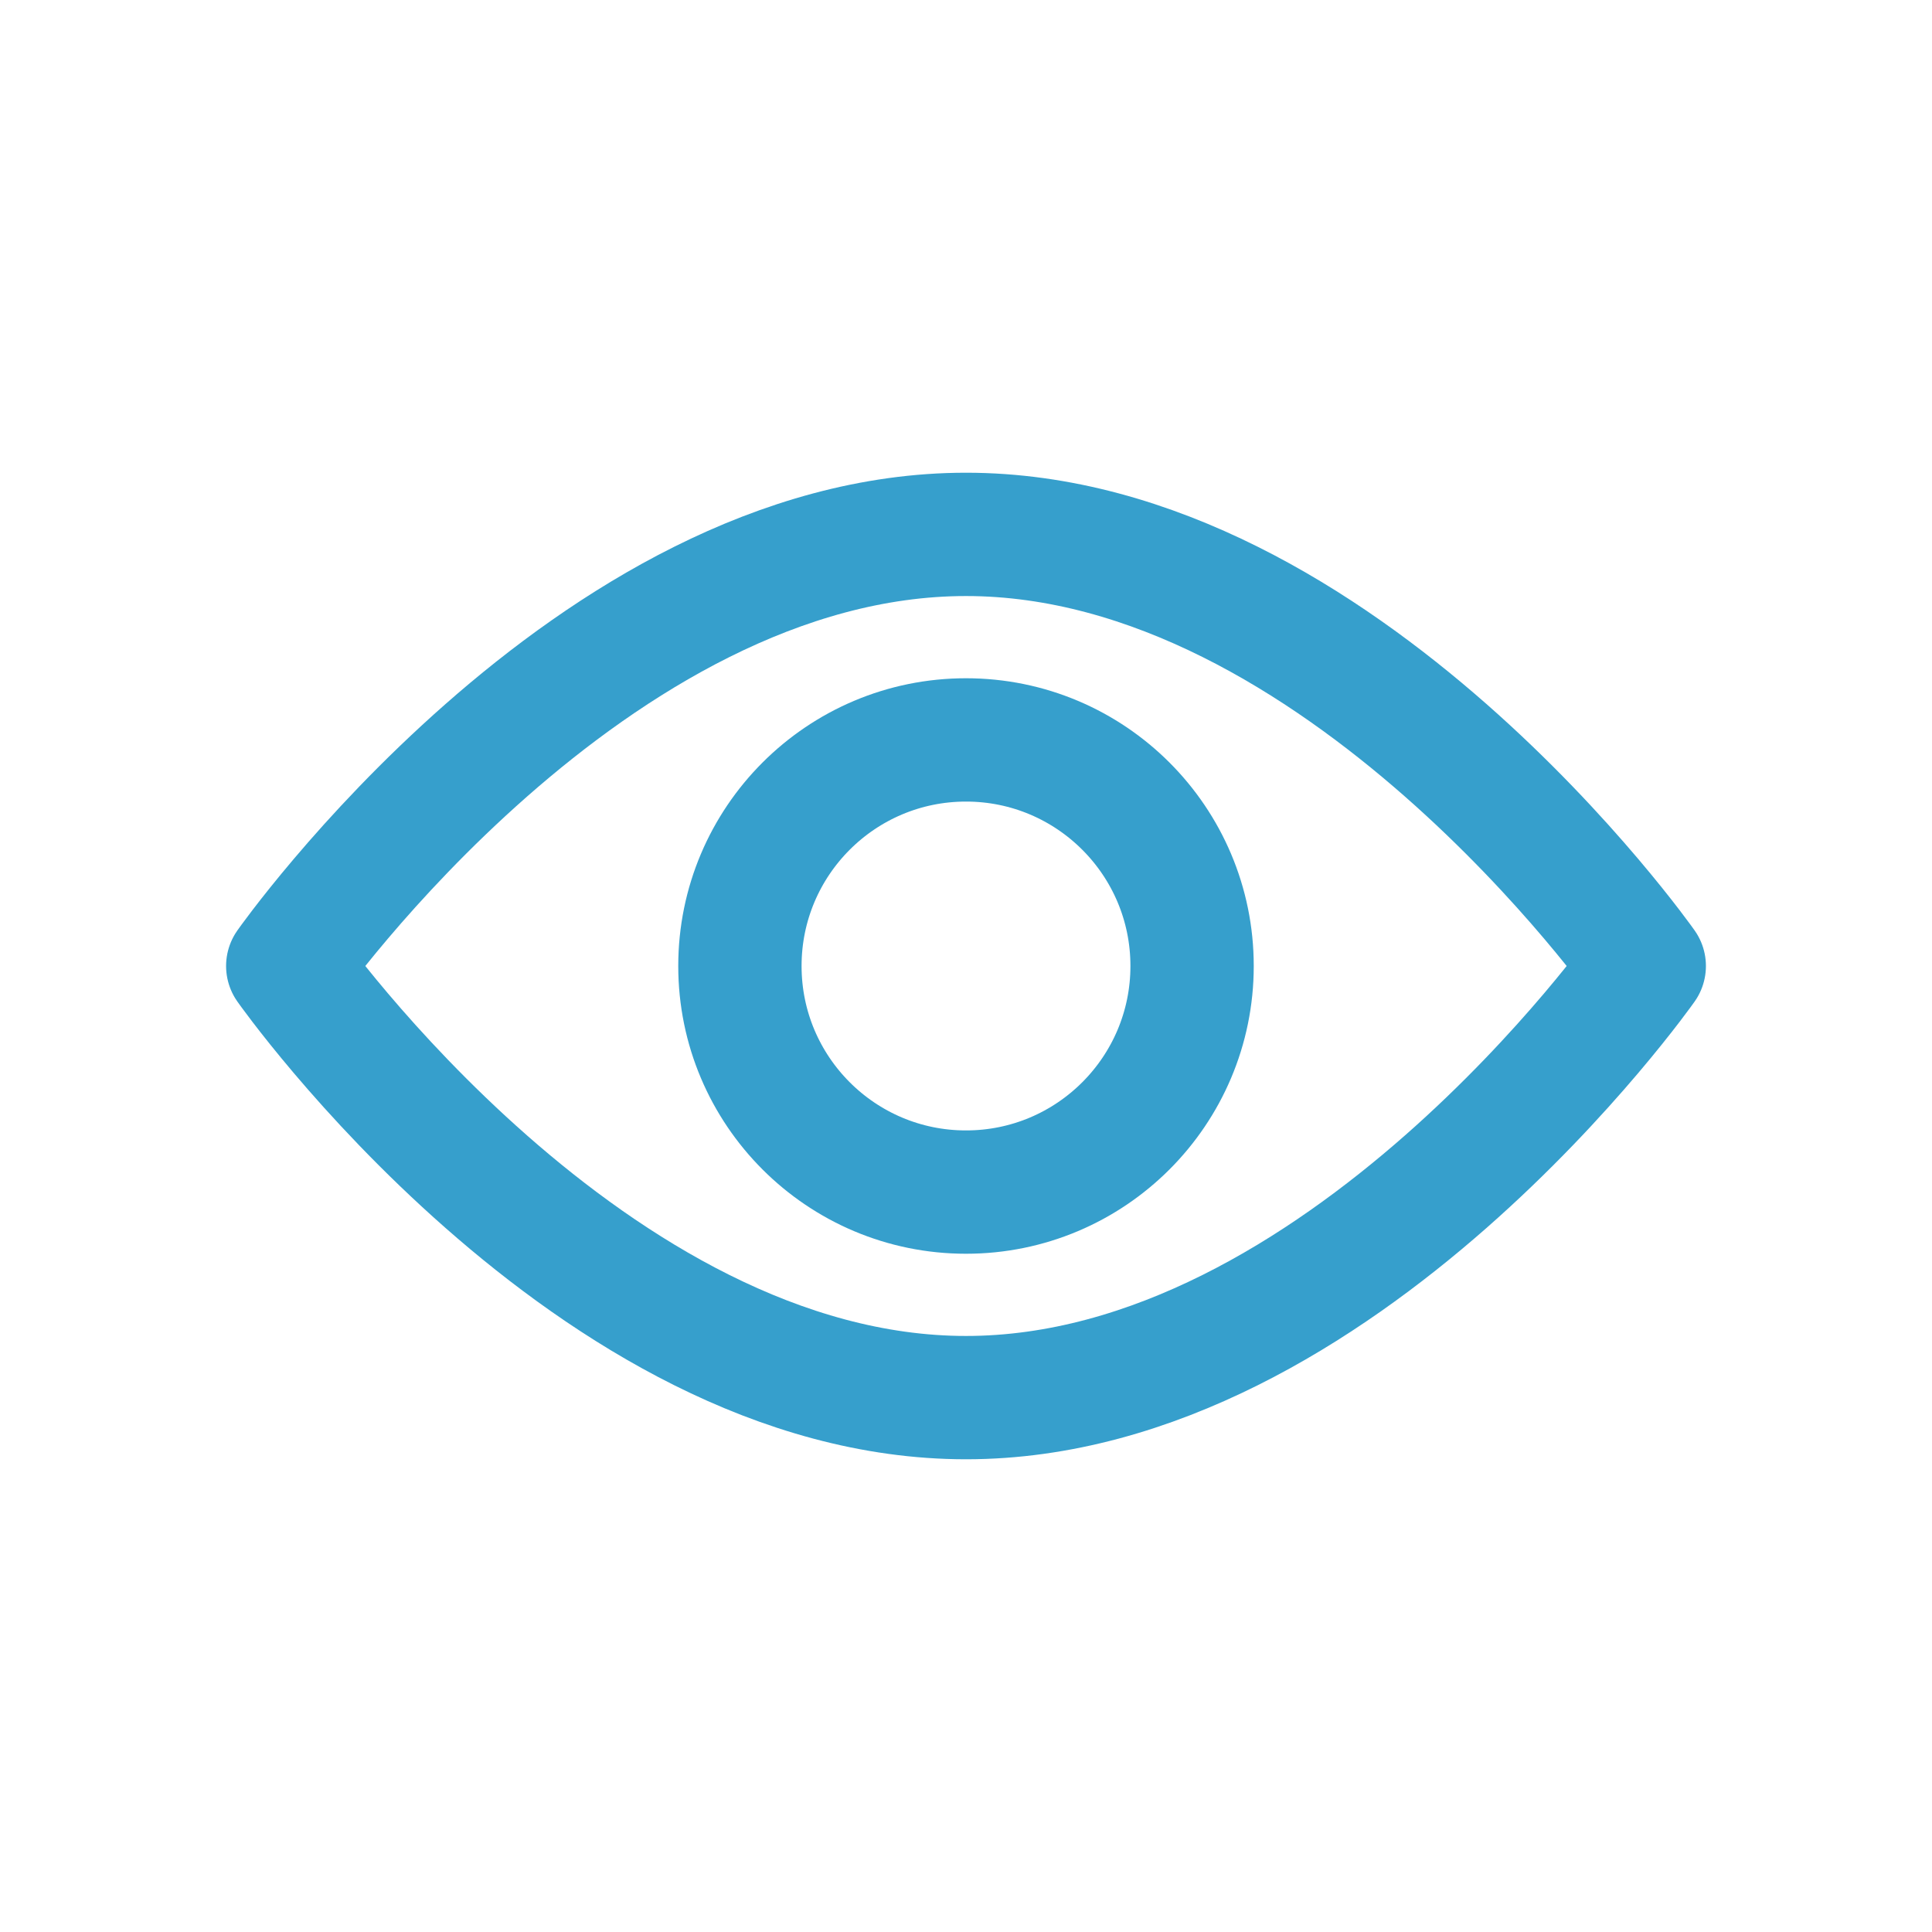 <svg width="47" height="47" viewBox="0 0 47 47" fill="none" xmlns="http://www.w3.org/2000/svg">
<path d="M40 23.5C40 23.5 32.613 34 23.5 34C14.387 34 7 23.5 7 23.5C7 23.5 14.387 13 23.5 13C32.613 13 40 23.5 40 23.5Z" stroke="#369FCC" stroke-width="3" stroke-linejoin="round"/>
<circle cx="23.5" cy="23.5" r="5.5" stroke="#369FCC" stroke-width="3" stroke-linejoin="round"/>
</svg>
